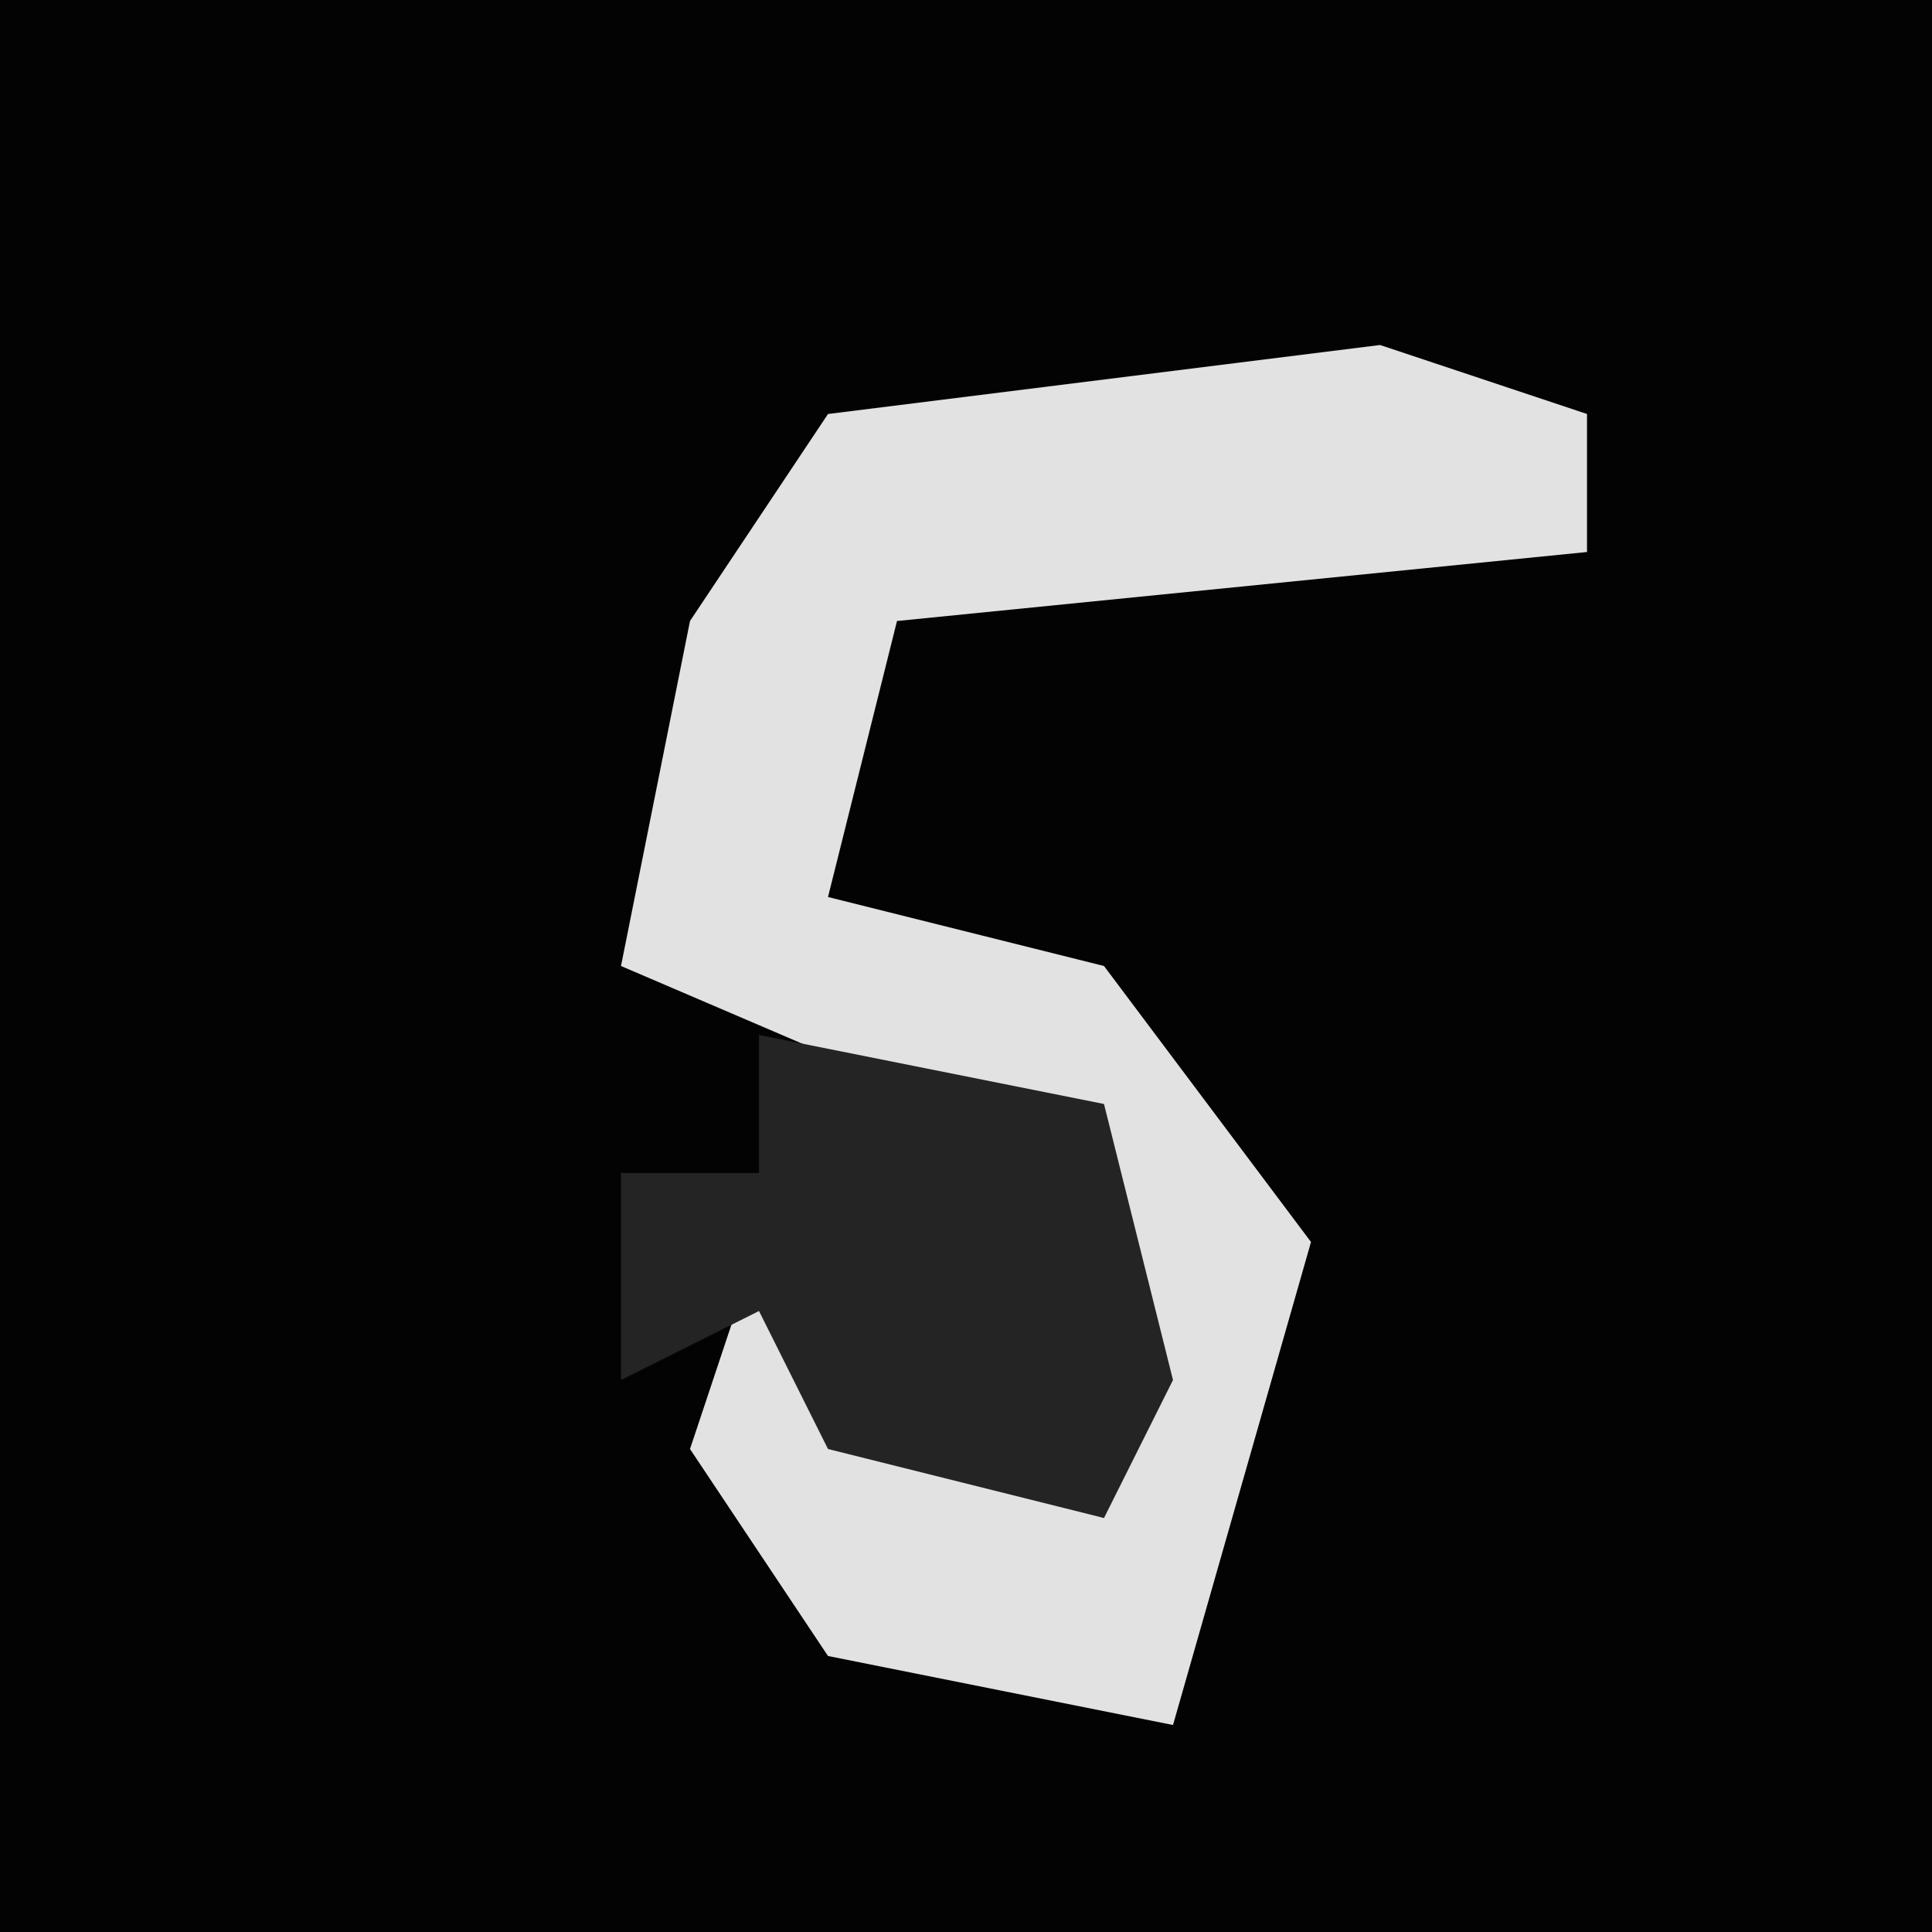 <?xml version="1.0" encoding="UTF-8"?>
<svg version="1.1" xmlns="http://www.w3.org/2000/svg" width="28" height="28">
<path d="M0,0 L28,0 L28,28 L0,28 Z " fill="#030303" transform="translate(0,0)"/>
<path d="M0,0 L3,1 L3,3 L-7,4 L-8,8 L-4,9 L-1,13 L-3,20 L-8,19 L-10,16 L-9,13 L-7,16 L-4,17 L-4,12 L-11,9 L-10,4 L-8,1 Z " fill="#E2E2E2" transform="translate(20,5)"/>
<path d="M0,0 L5,1 L6,5 L5,7 L1,6 L0,4 L-2,5 L-2,2 L0,2 Z " fill="#242424" transform="translate(11,15)"/>
</svg>
